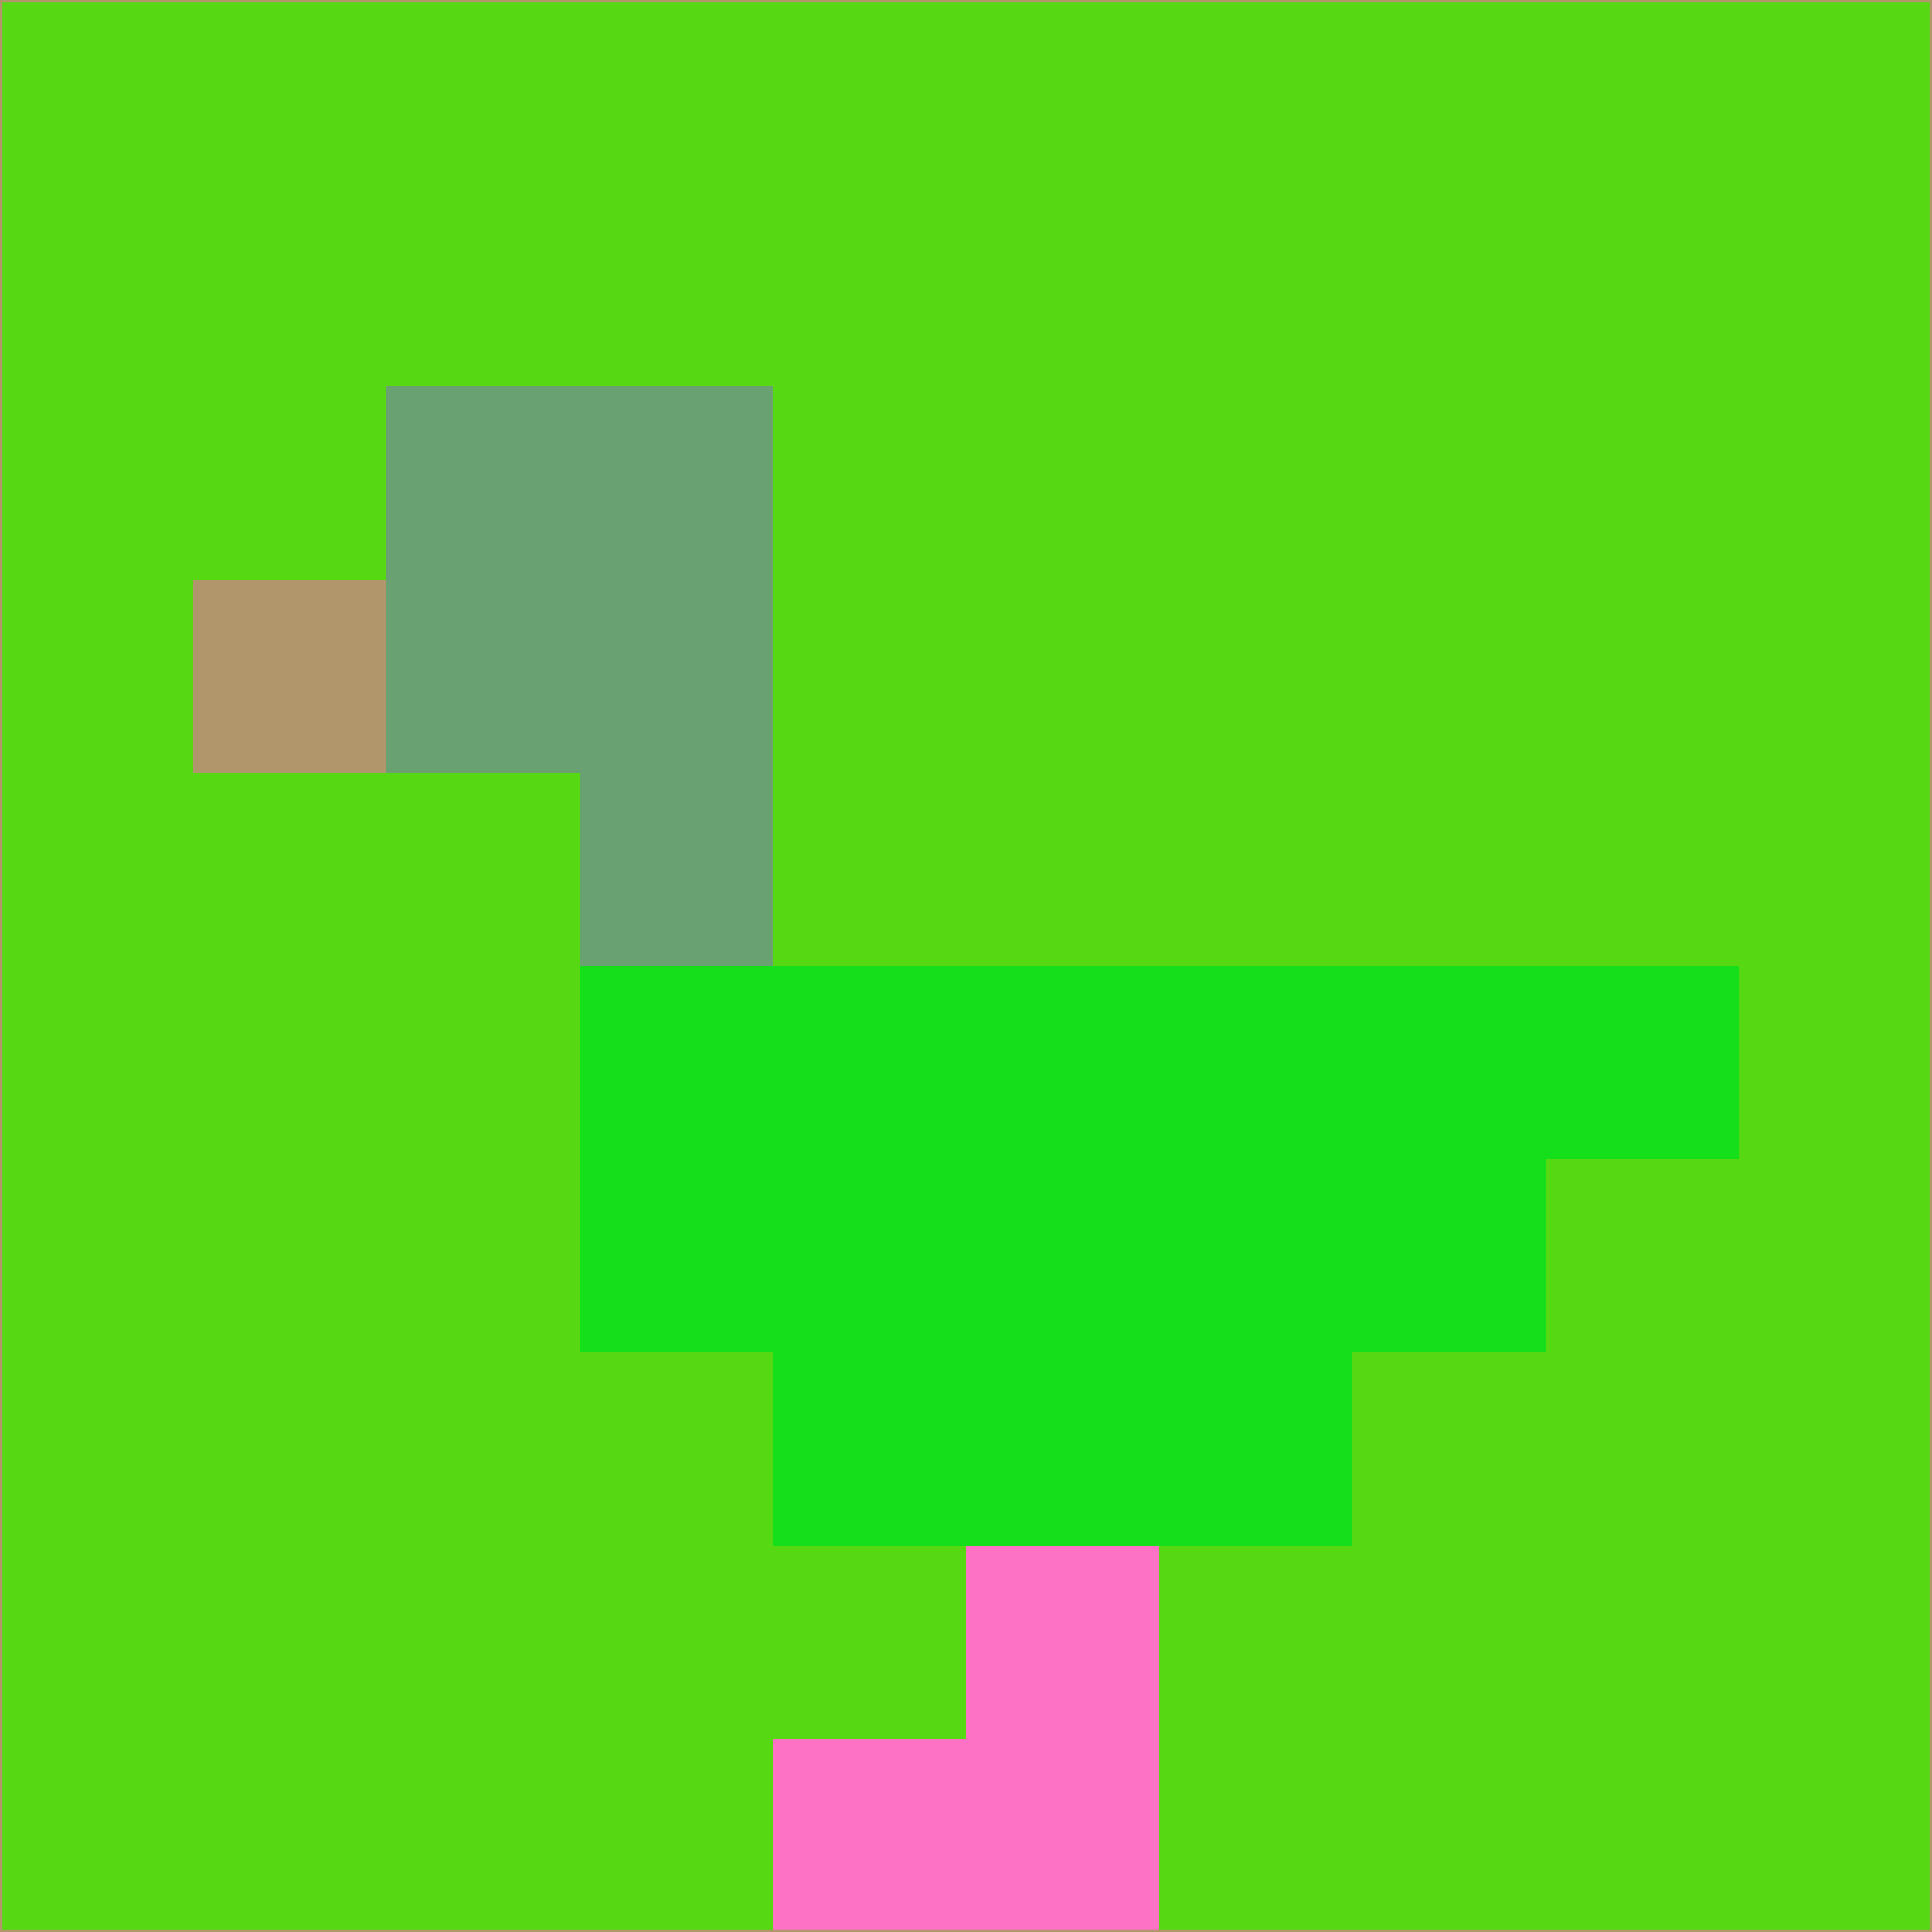 <svg xmlns="http://www.w3.org/2000/svg" version="1.1" width="785" height="785">
  <title>'goose-pfp-694263' by Dmitri Cherniak (Cyberpunk Edition)</title>
  <desc>
    seed=303367
    backgroundColor=#56d913
    padding=20
    innerPadding=0
    timeout=500
    dimension=1
    border=false
    Save=function(){return n.handleSave()}
    frame=12

    Rendered at 2024-09-15T22:37:00.619Z
    Generated in 1ms
    Modified for Cyberpunk theme with new color scheme
  </desc>
  <defs/>
  <rect width="100%" height="100%" fill="#56d913"/>
  <g>
    <g id="0-0">
      <rect x="0" y="0" height="785" width="785" fill="#56d913"/>
      <g>
        <!-- Neon blue -->
        <rect id="0-0-2-2-2-2" x="157" y="157" width="157" height="157" fill="#69a173"/>
        <rect id="0-0-3-2-1-4" x="235.5" y="157" width="78.5" height="314" fill="#69a173"/>
        <!-- Electric purple -->
        <rect id="0-0-4-5-5-1" x="314" y="392.5" width="392.5" height="78.5" fill="#15de1a"/>
        <rect id="0-0-3-5-5-2" x="235.5" y="392.5" width="392.5" height="157" fill="#15de1a"/>
        <rect id="0-0-4-5-3-3" x="314" y="392.5" width="235.5" height="235.5" fill="#15de1a"/>
        <!-- Neon pink -->
        <rect id="0-0-1-3-1-1" x="78.5" y="235.5" width="78.5" height="78.5" fill="#b1966c"/>
        <!-- Cyber yellow -->
        <rect id="0-0-5-8-1-2" x="392.5" y="628" width="78.5" height="157" fill="#fd72c5"/>
        <rect id="0-0-4-9-2-1" x="314" y="706.5" width="157" height="78.5" fill="#fd72c5"/>
      </g>
      <rect x="0" y="0" stroke="#b1966c" stroke-width="2" height="785" width="785" fill="none"/>
    </g>
  </g>
  <script xmlns=""/>
</svg>